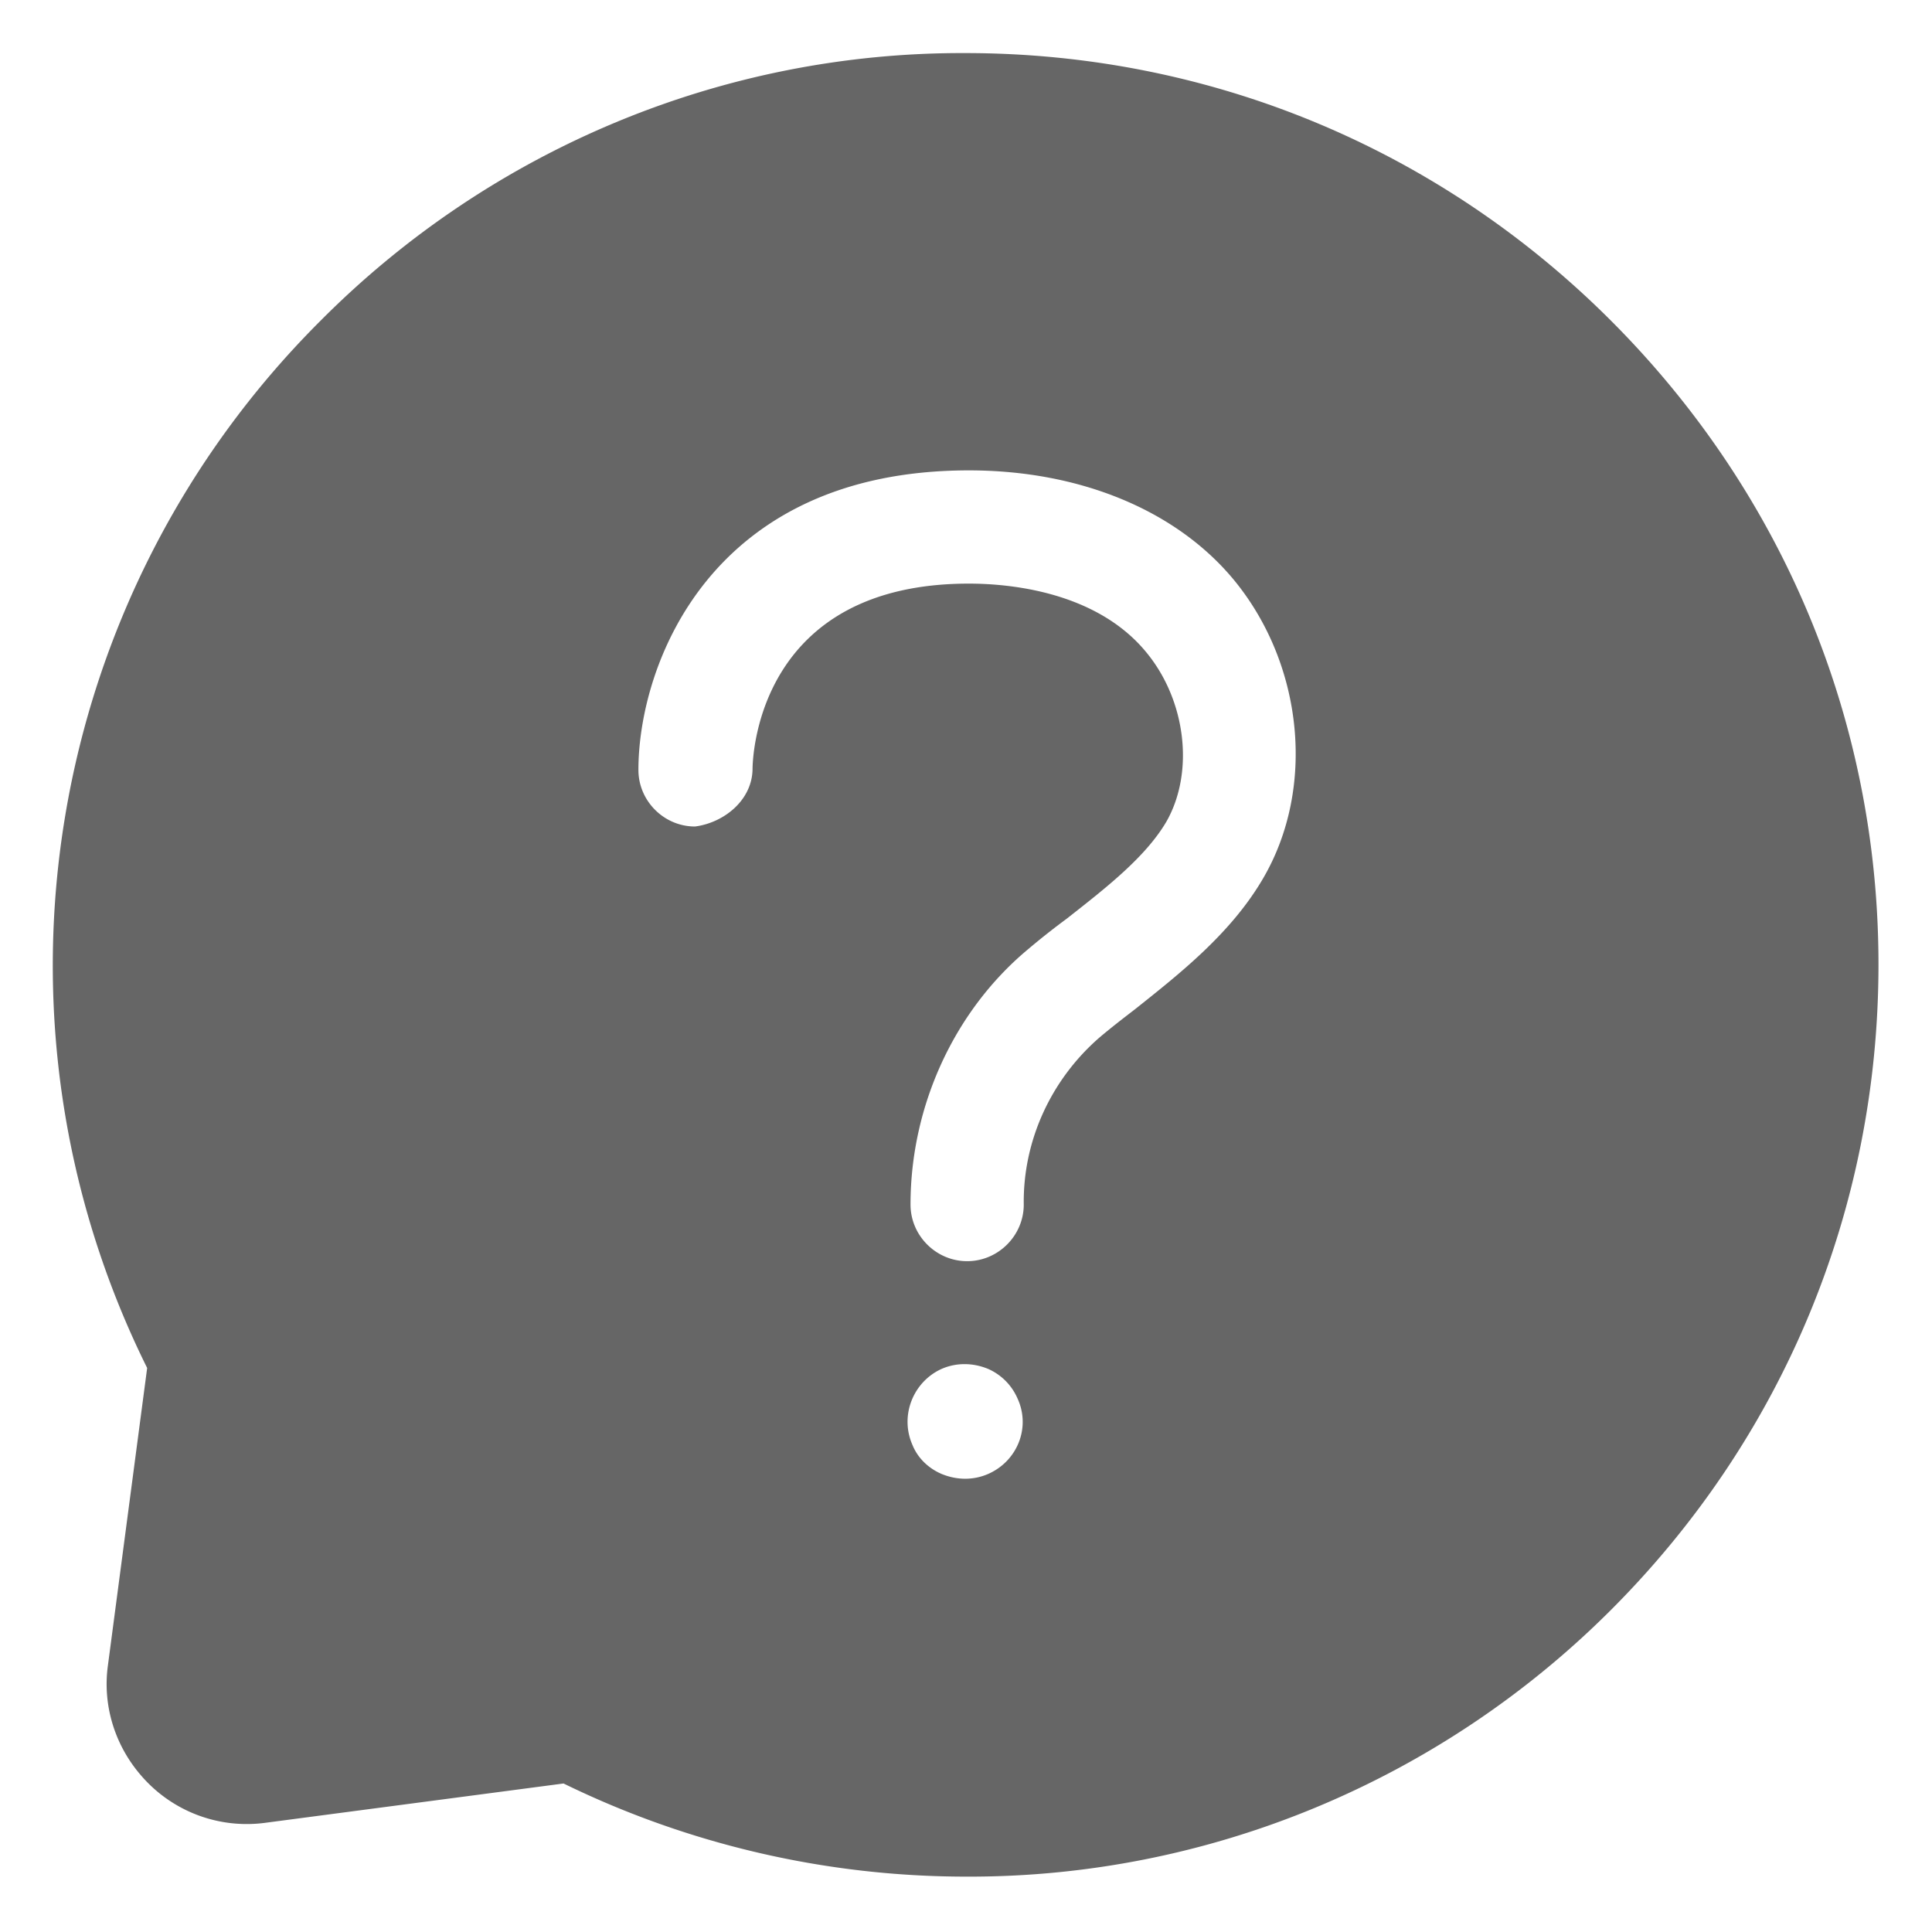 <?xml version="1.0" standalone="no"?><!DOCTYPE svg PUBLIC "-//W3C//DTD SVG 1.1//EN" "http://www.w3.org/Graphics/SVG/1.1/DTD/svg11.dtd"><svg class="icon" width="200px" height="200.00px" viewBox="0 0 1024 1024" version="1.1" xmlns="http://www.w3.org/2000/svg"><path d="M0 0h1024v1024.005H0z" fill="#FFFFFF" /><path d="M853.827 169.933C762.348 78.459 640.87 28.134 511.642 28.134c-128.256-0.492-251.187 50.811-341.693 141.798C23.296 316.099-13.967 539.704 77.998 725.064l-20.818 157.778c-2.908 21.299 3.871 42.604 17.91 58.568a73.815 73.815 0 0 0 65.823 24.673l157.783-20.797a486.287 486.287 0 0 0 213.443 49.362c128.261 0.471 251.192-50.826 341.688-141.332 91.479-91.479 141.804-212.946 141.804-342.175 0-129.208-50.821-250.204-141.804-341.207z m-330.081 611.287c-7.741 3.389-16.466 3.389-24.684 0-6.764-2.898-12.585-8.223-15.488-15.483-6.779-15.493 0.481-33.403 15.488-40.182 7.741-3.384 16.461-3.384 24.684 0a30.285 30.285 0 0 1 15.483 15.488c7.25 15.488 0 33.388-15.483 40.177z m145.669-315.561c-16.942 29.03-44.047 50.33-67.758 69.202-6.287 4.844-12.585 9.687-18.872 15.007-25.656 22.267-40.648 54.697-40.172 88.571 0 16.466-13.548 30.013-29.998 30.013-16.466 0-30.019-13.548-30.019-30.013 0-52.275 23.229-102.6 61.957-135.03a390.016 390.016 0 0 1 20.803-16.456c20.326-15.98 41.636-32.425 52.767-51.308 15.007-26.132 10.629-64.358-10.655-90.025-27.095-32.906-74.537-36.291-93.906-36.291-109.855 0-114.703 88.566-114.703 98.724-0.481 16.466-15.478 28.078-30.484 30.013-16.456 0-30.003-13.548-30.003-30.013 0-54.692 37.268-158.74 175.191-158.74 59.049 0 110.356 21.299 140.846 58.563 36.316 44.524 43.08 109.865 15.007 157.783z" fill="#666666" /></svg>